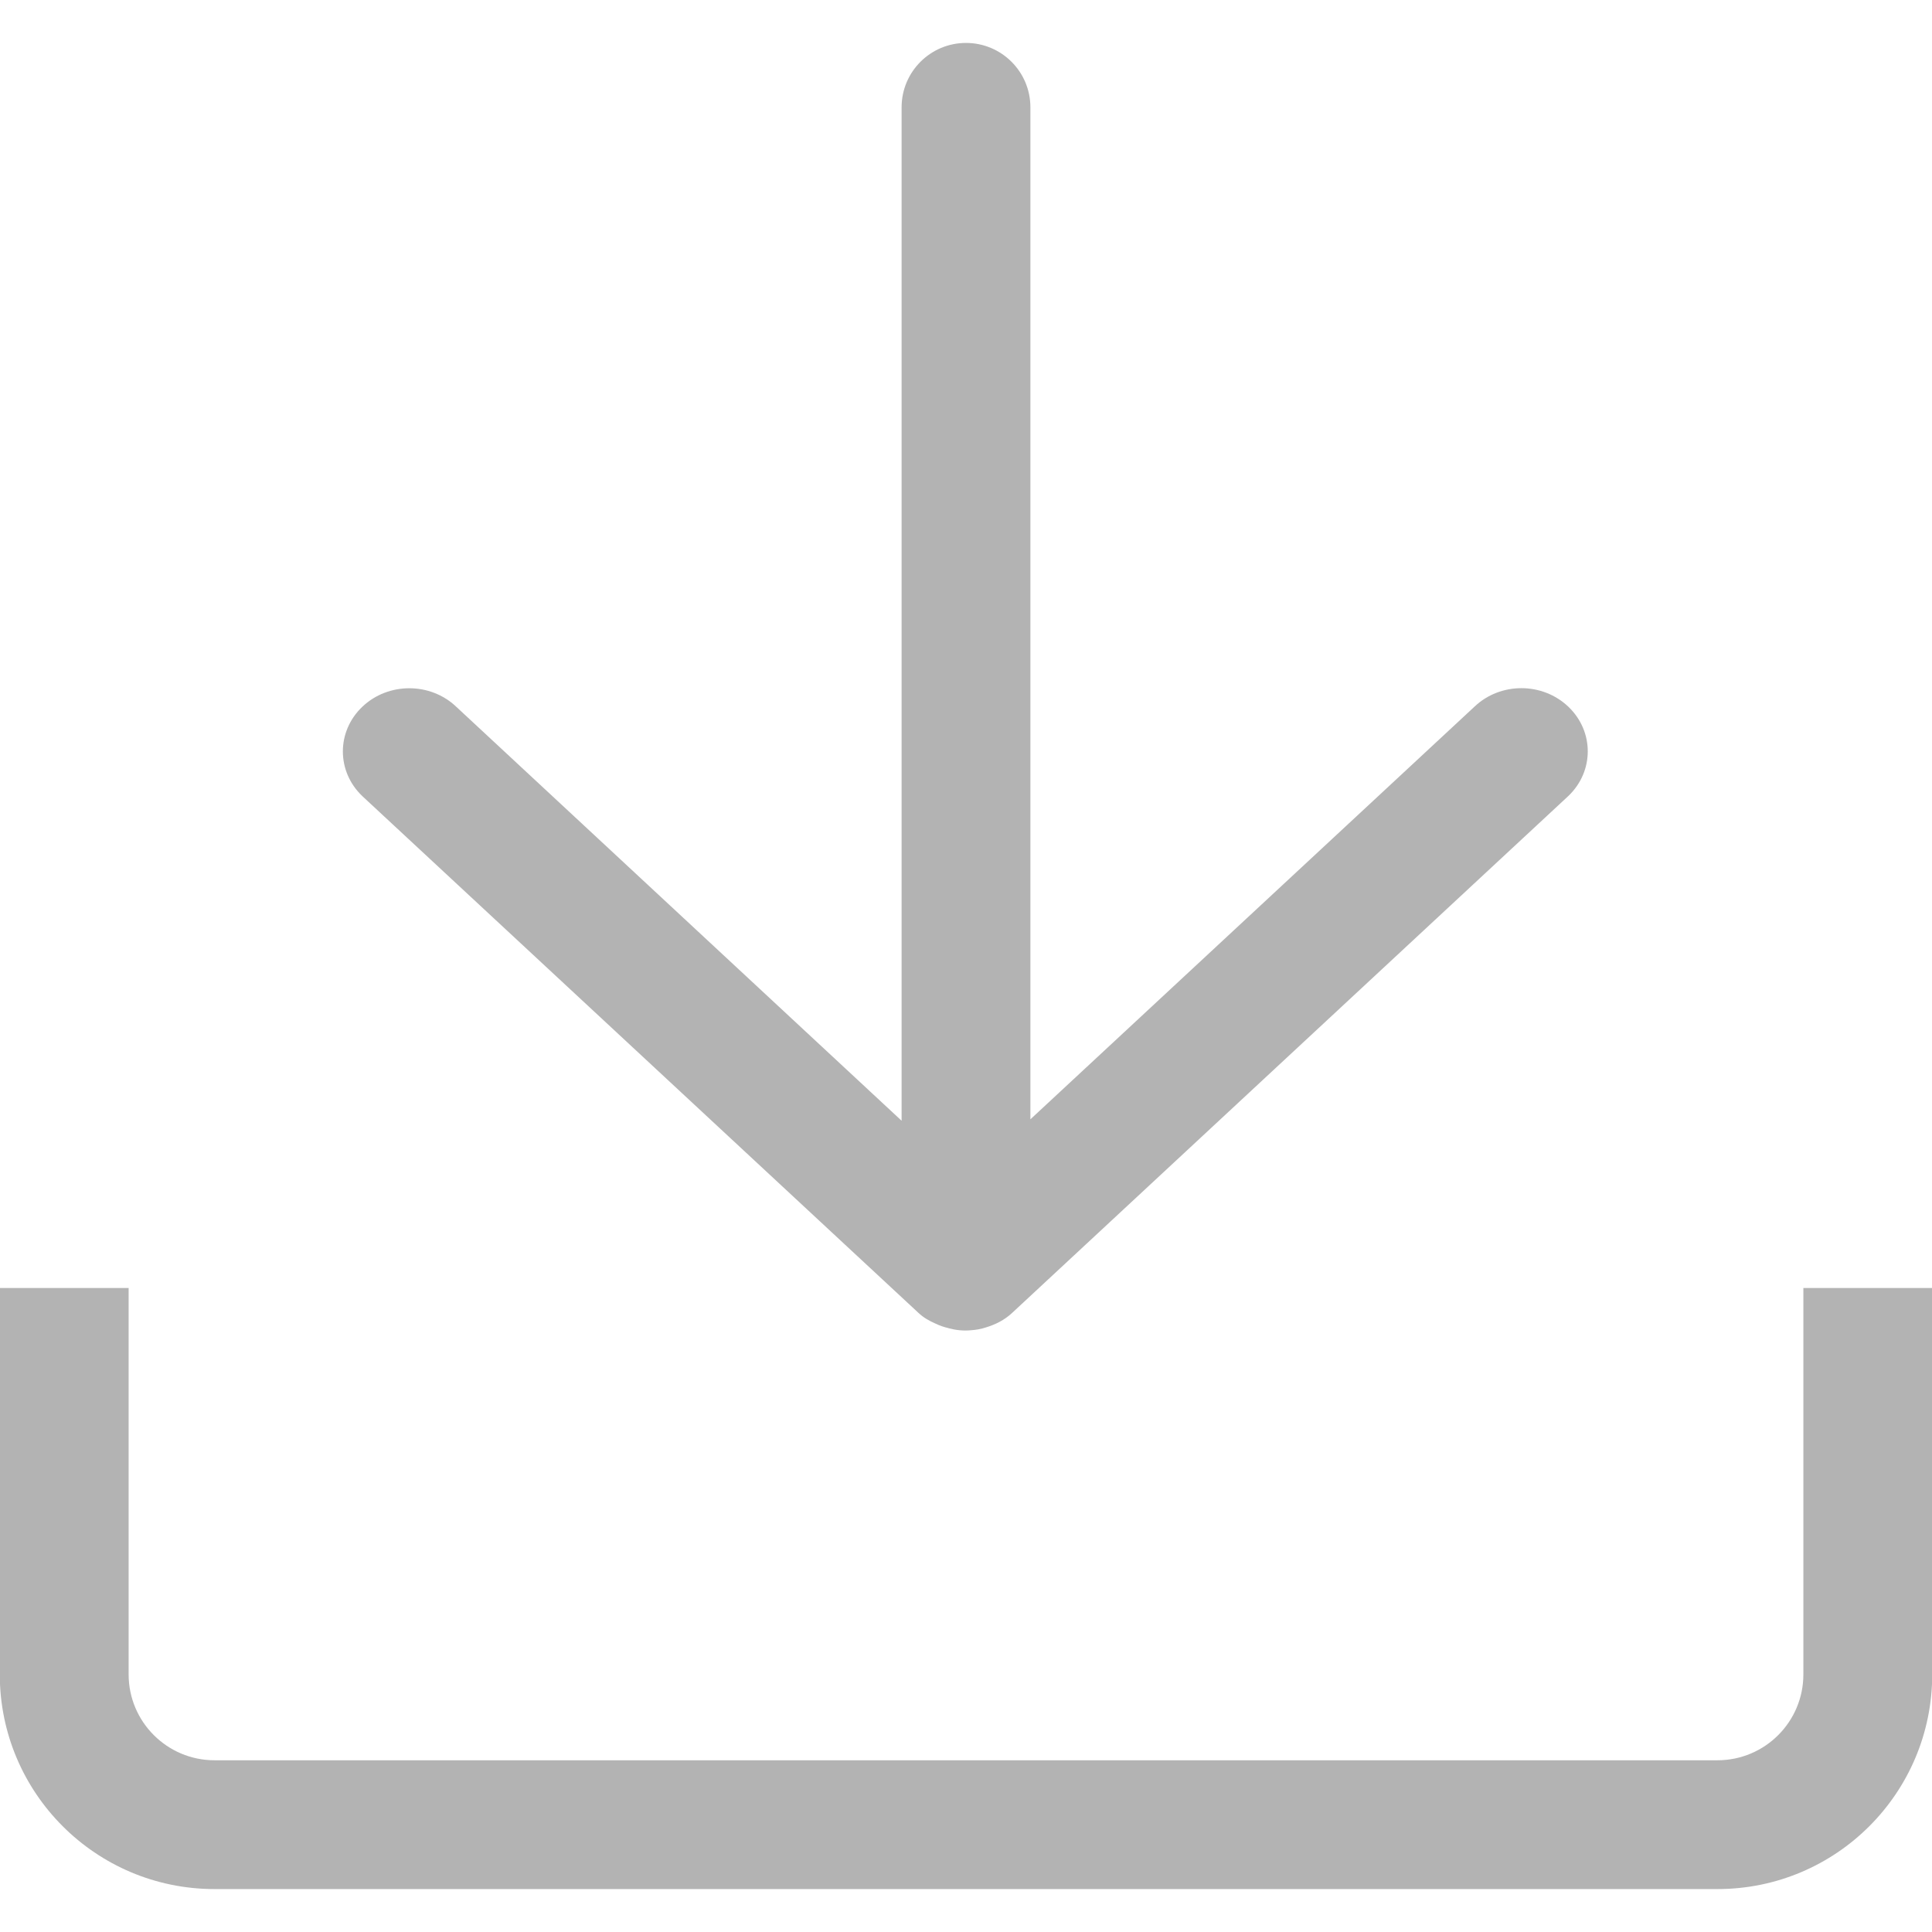 <?xml version="1.0" encoding="utf-8"?>
<!-- Generator: Adobe Illustrator 16.0.0, SVG Export Plug-In . SVG Version: 6.00 Build 0)  -->
<!DOCTYPE svg PUBLIC "-//W3C//DTD SVG 1.1//EN" "http://www.w3.org/Graphics/SVG/1.1/DTD/svg11.dtd">
<svg version="1.1" id="图层_1" xmlns="http://www.w3.org/2000/svg" xmlns:xlink="http://www.w3.org/1999/xlink" x="0px" y="0px"
	 width="45px" height="45px" viewBox="0.005 -1 45 45" enable-background="new 0.005 -1 45 45" xml:space="preserve">
<g>
	<g>
		<path fill="#B3B3B3" d="M21.396,29.578c0.117,0.111,0.254,0.188,0.396,0.25c0.1,0.049,0.199,0.082,0.306,0.107
			c0.001,0.002,0.001,0.002,0.002,0.002c0.084,0.022,0.17,0.039,0.258,0.047c0.001,0,0.002,0,0.002,0
			c0.088,0.008,0.171,0.009,0.259,0c0.118-0.008,0.232-0.027,0.342-0.063c0.001,0,0.001-0.001,0.002-0.001
			c0.228-0.069,0.44-0.173,0.621-0.344l12.95-12.035c0.604-0.575,0.604-1.506,0-2.081c-0.604-0.575-1.582-0.575-2.186,0
			l-10.343,9.611V1.5c0-0.829-0.672-1.5-1.5-1.5c-0.828,0-1.5,0.671-1.5,1.5v23.604l-10.373-9.642c-0.604-0.575-1.584-0.575-2.188,0
			c-0.604,0.575-0.604,1.506,0,2.081L21.396,29.578z M42.009,29v9c0,1.104-0.896,2-2,2H5.001c-1.104,0-2-0.896-2-2v-9H0v9
			c0,2.762,2.239,5,5.001,5h35.008c2.762,0,5.001-2.238,5.001-5v-9H42.009z"/>
	</g>
</g>
</svg>
